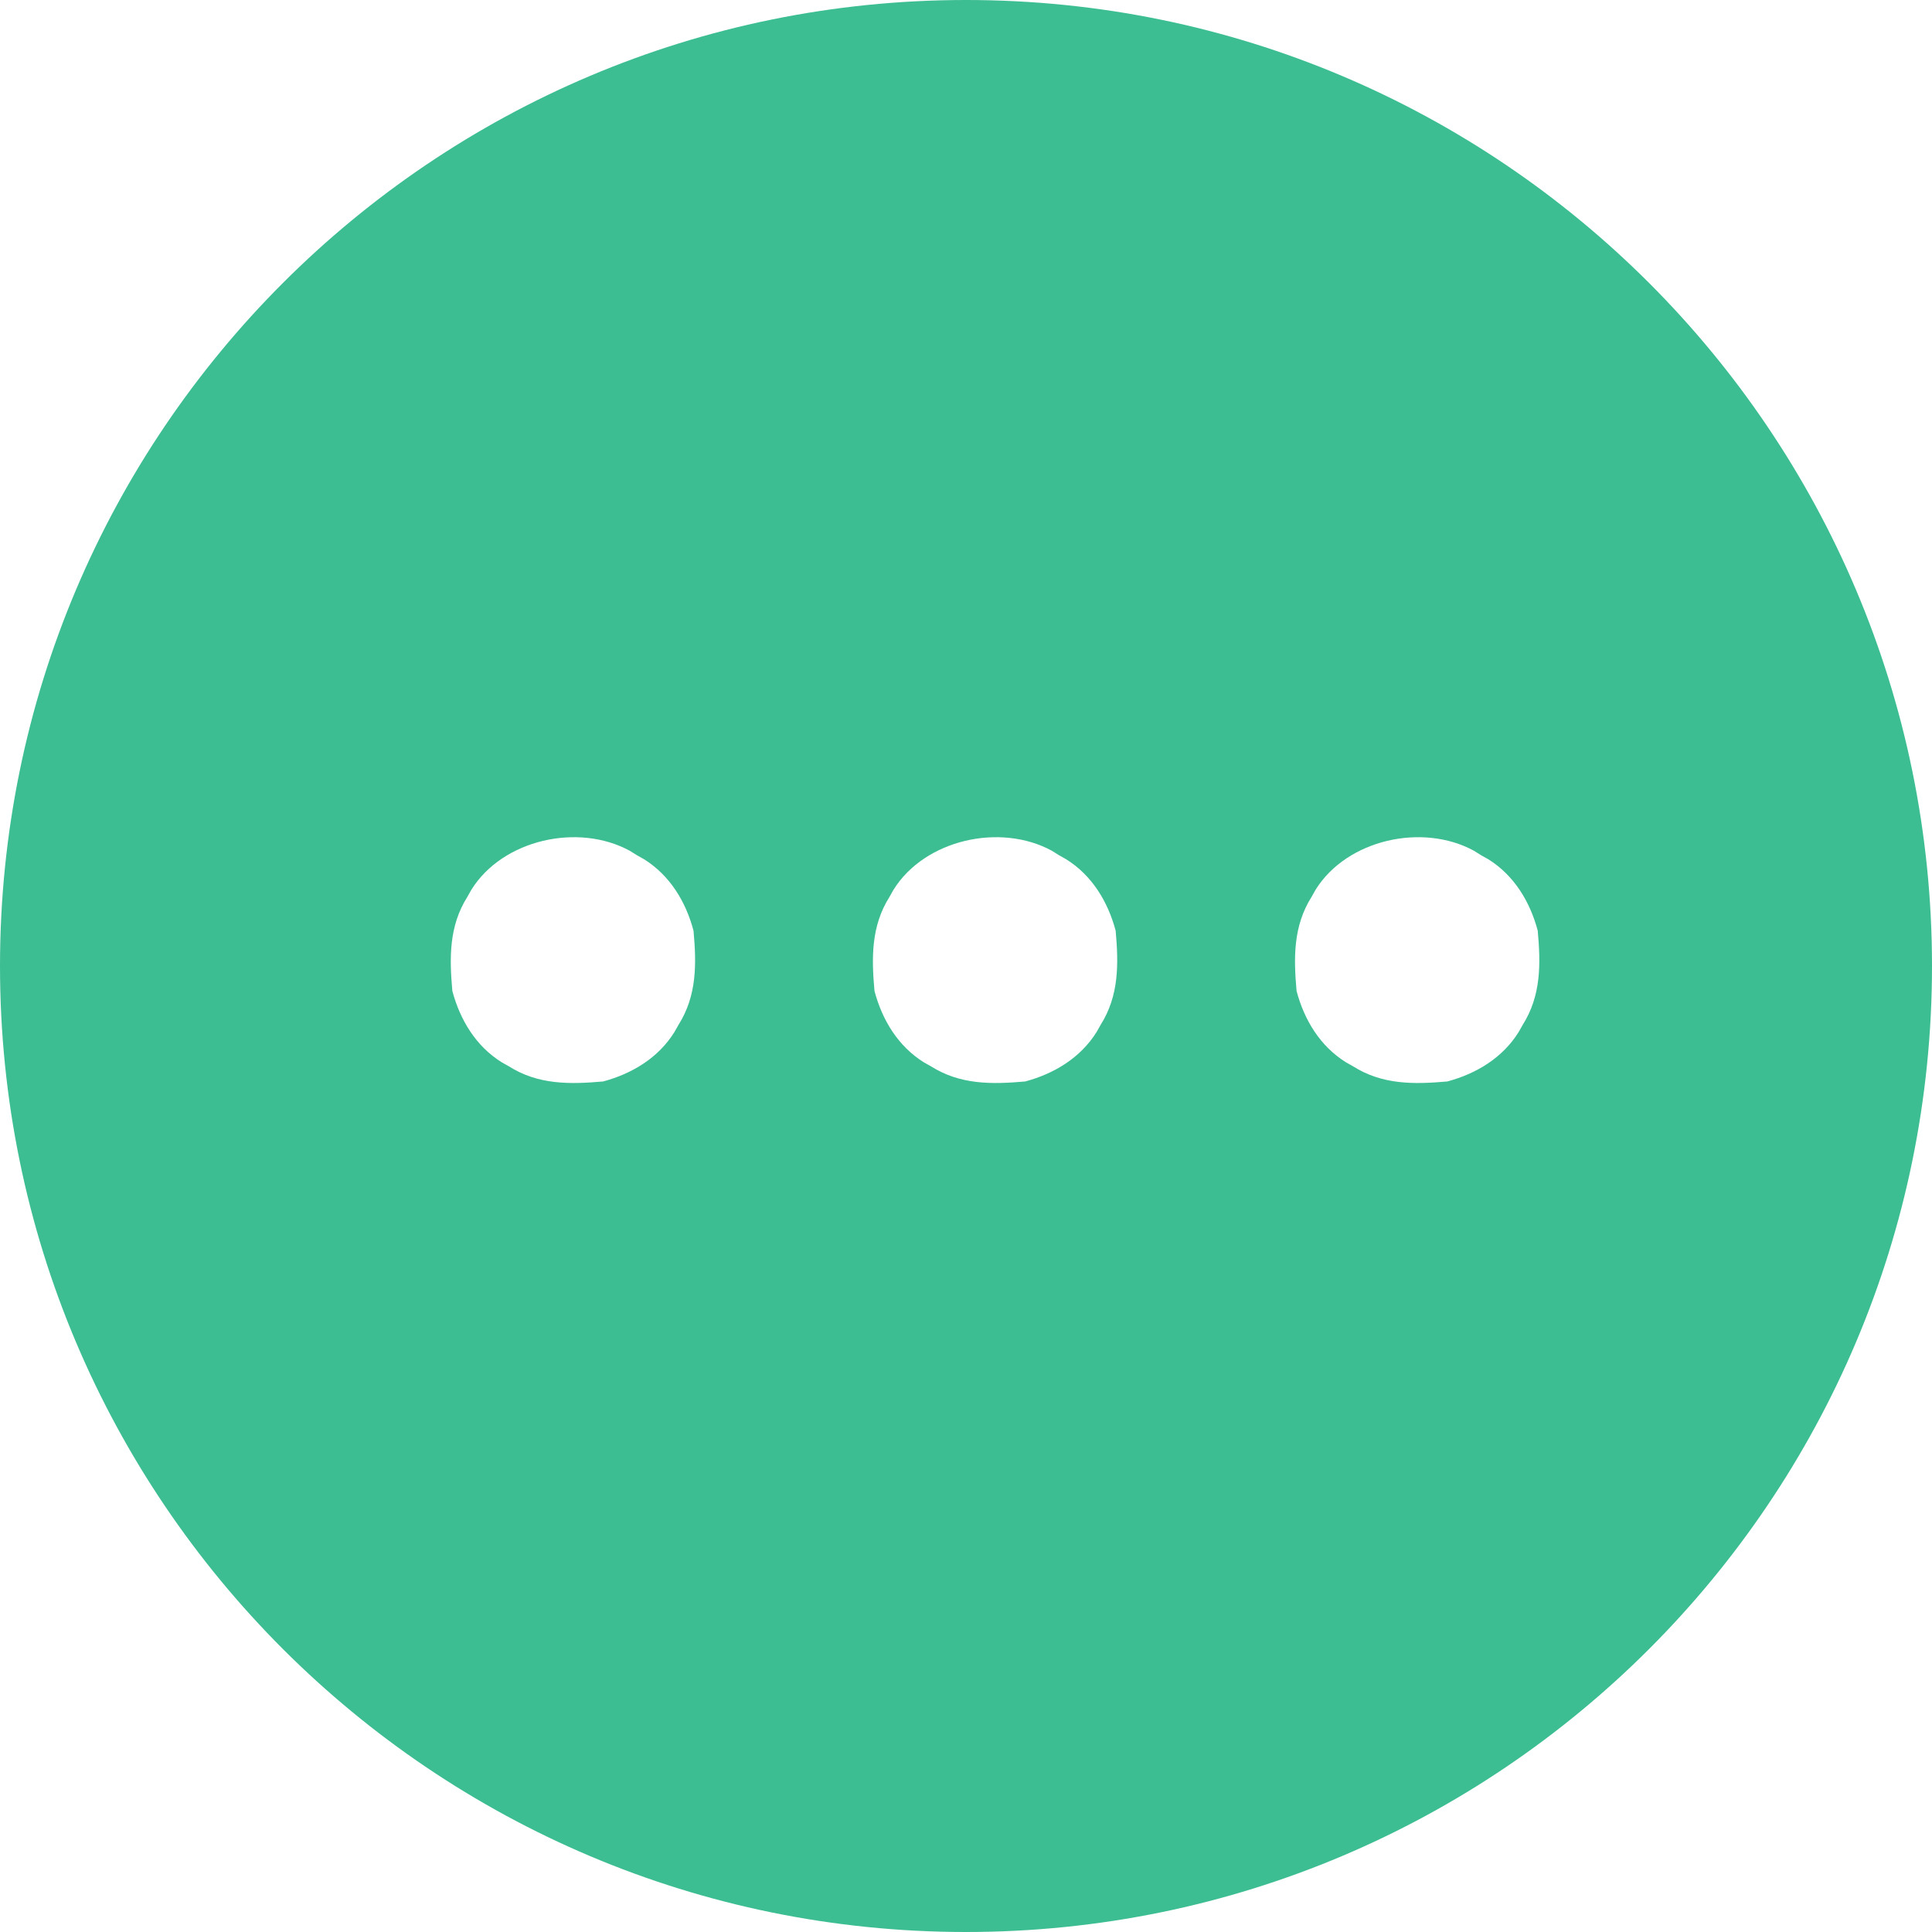 <svg width="30" height="30" viewBox="0 0 30 30" fill="none" xmlns="http://www.w3.org/2000/svg">
<path fill-rule="evenodd" clip-rule="evenodd" d="M15 30C23.284 30 30 23.284 30 15C30 6.716 23.284 0 15 0C6.716 0 0 6.716 0 15C0 23.284 6.716 30 15 30ZM23 13.281L22.89 13.212C22.091 12.774 20.916 13.034 20.429 13.815L20.367 13.925C20.08 14.38 20.087 14.868 20.133 15.388C20.253 15.839 20.499 16.246 20.901 16.496L21.011 16.558C21.465 16.845 21.954 16.839 22.474 16.793C22.925 16.672 23.332 16.426 23.582 16.025L23.644 15.915C23.931 15.46 23.925 14.972 23.878 14.452C23.758 14.001 23.512 13.594 23.111 13.343L23 13.281ZM16.336 13.212L16.446 13.281L16.556 13.343C16.958 13.594 17.203 14.001 17.324 14.452C17.37 14.972 17.377 15.46 17.09 15.915L17.028 16.025C16.777 16.426 16.37 16.672 15.919 16.793C15.399 16.839 14.911 16.845 14.456 16.558L14.346 16.496C13.945 16.246 13.699 15.839 13.579 15.388C13.532 14.868 13.526 14.38 13.813 13.925L13.875 13.815C14.362 13.034 15.537 12.774 16.336 13.212ZM9.892 13.281L9.781 13.212C8.982 12.774 7.807 13.034 7.32 13.815L7.258 13.925C6.971 14.38 6.978 14.868 7.024 15.388C7.145 15.839 7.39 16.246 7.792 16.496L7.902 16.558C8.356 16.845 8.845 16.839 9.365 16.793C9.816 16.672 10.223 16.426 10.473 16.025L10.535 15.915C10.822 15.46 10.816 14.972 10.769 14.452C10.649 14.001 10.403 13.594 10.002 13.343L9.892 13.281Z" fill="#3CBE92"/>
</svg>
